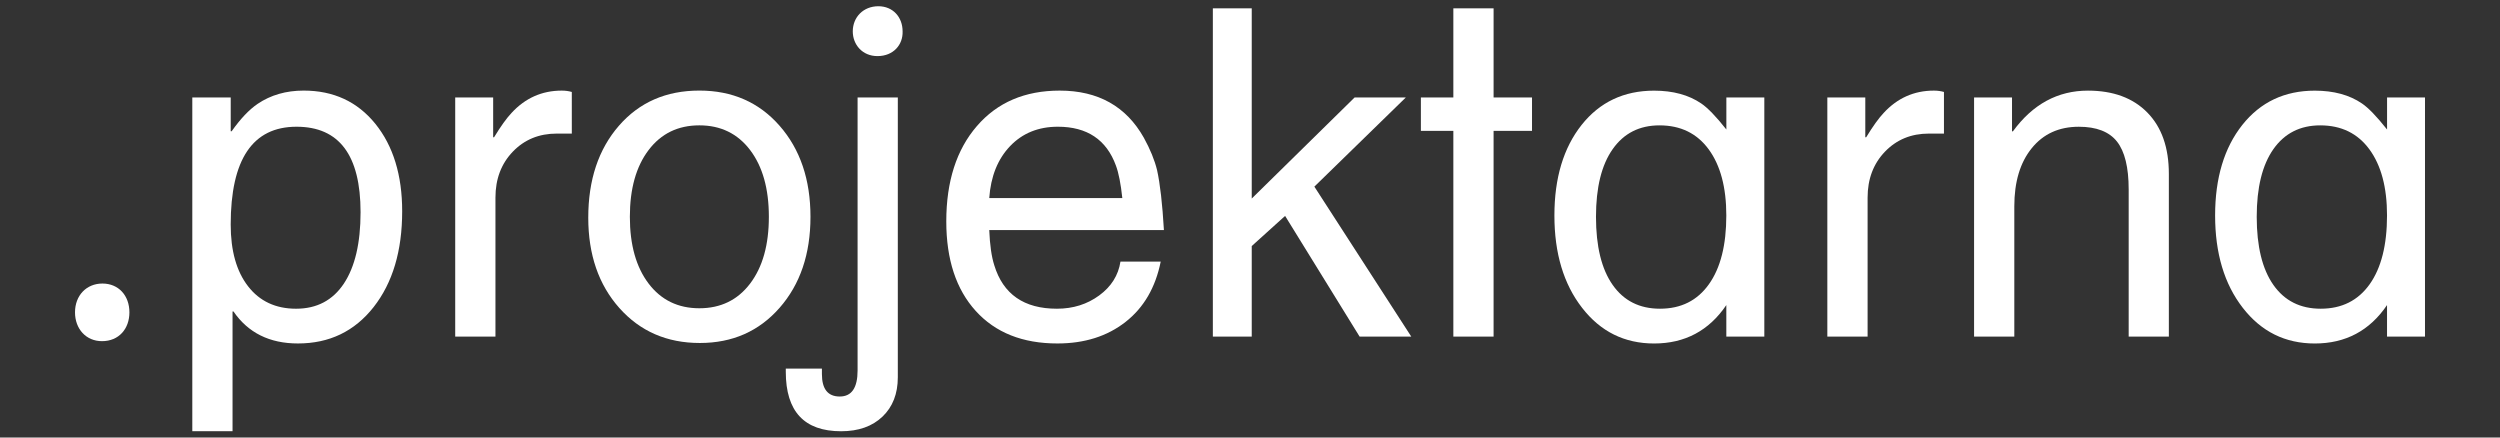<?xml version="1.0" encoding="utf-8"?>
<!-- Generator: Adobe Illustrator 16.0.0, SVG Export Plug-In . SVG Version: 6.00 Build 0)  -->
<!DOCTYPE svg PUBLIC "-//W3C//DTD SVG 1.1//EN" "http://www.w3.org/Graphics/SVG/1.1/DTD/svg11.dtd">
<svg version="1.1" id="Layer_1" xmlns="http://www.w3.org/2000/svg" xmlns:xlink="http://www.w3.org/1999/xlink" x="0px" y="0px"
	 width="200px" height="35px" viewBox="0 0 200 35" enable-background="new 0 0 200 35" xml:space="preserve">
<rect x="0" y="0" width="200" height="35" fill="#333333" stroke="none"/>
<g>
	<path fill="#FFFFFF" d="M32.174,16.904c0,3.172-0.763,5.725-2.287,7.665c-1.523,1.938-3.541,2.908-6.053,2.908
		c-2.268,0-3.986-0.854-5.157-2.561h-0.074v9.582h-3.219V7.796h3.073v2.707h0.073c0.706-1,1.398-1.73,2.08-2.194
		c1.045-0.706,2.274-1.062,3.685-1.062c2.383,0,4.293,0.884,5.727,2.65C31.455,11.669,32.174,14.003,32.174,16.904z M28.845,16.98
		c0-4.561-1.708-6.842-5.121-6.842c-3.512,0-5.268,2.609-5.268,7.828c0,2.099,0.463,3.743,1.391,4.938
		c0.926,1.193,2.207,1.793,3.84,1.793c1.658,0,2.932-0.672,3.823-2.012C28.399,21.344,28.845,19.443,28.845,16.98z"/>
	<path fill="#FFFFFF" d="M45.745,10.687h-1.207c-1.415,0-2.586,0.482-3.512,1.445c-0.927,0.964-1.39,2.189-1.39,3.676v11.12h-3.219
		V7.797h3.036v3.183h0.073c0.536-0.879,1-1.523,1.39-1.938c1.098-1.194,2.439-1.793,4.024-1.793c0.292,0,0.561,0.037,0.804,0.108
		L45.745,10.687L45.745,10.687z"/>
	<path fill="#FFFFFF" d="M64.838,17.345c0,2.976-0.823,5.401-2.469,7.278c-1.646,1.879-3.773,2.816-6.383,2.816
		c-2.633,0-4.779-0.935-6.438-2.799c-1.659-1.865-2.487-4.273-2.487-7.226c0-3.022,0.817-5.475,2.45-7.352
		c1.634-1.879,3.78-2.816,6.438-2.816c2.634,0,4.773,0.938,6.419,2.816C64.016,11.943,64.838,14.369,64.838,17.345z M61.509,17.345
		c0-2.244-0.5-4.022-1.499-5.341c-1.001-1.317-2.354-1.976-4.061-1.976c-1.708,0-3.061,0.658-4.06,1.976
		c-1.001,1.315-1.5,3.097-1.5,5.341c0,2.243,0.499,4.022,1.5,5.341c0.999,1.315,2.353,1.975,4.06,1.975
		c1.707,0,3.06-0.658,4.061-1.975C61.01,21.367,61.509,19.588,61.509,17.345z"/>
	<path fill="#FFFFFF" d="M71.825,30.184c0,1.316-0.409,2.365-1.226,3.146s-1.92,1.17-3.311,1.17c-2.949,0-4.425-1.584-4.425-4.754
		V29.49h2.89c0,0.096,0,0.242,0,0.438c0,1.193,0.475,1.793,1.427,1.793c0.951,0,1.427-0.693,1.427-2.086V7.797h3.219L71.825,30.184
		L71.825,30.184z"/>
	<path fill="#FFFFFF" d="M93.113,18.406H79.14c0.049,1.193,0.183,2.133,0.402,2.813c0.707,2.318,2.377,3.478,5.012,3.478
		c1.292,0,2.419-0.355,3.383-1.062c0.963-0.707,1.53-1.607,1.7-2.707h3.22c-0.416,2.072-1.353,3.684-2.816,4.828
		c-1.463,1.146-3.28,1.721-5.45,1.721c-2.78,0-4.956-0.865-6.529-2.598c-1.573-1.73-2.359-4.121-2.359-7.17
		c0-3.193,0.816-5.737,2.451-7.627c1.634-1.891,3.84-2.834,6.621-2.834c3.073,0,5.315,1.257,6.731,3.767
		c0.511,0.927,0.865,1.793,1.061,2.599C92.809,14.711,92.991,16.308,93.113,18.406z M89.785,15.845
		c-0.122-1.146-0.293-2.013-0.512-2.599c-0.756-2.071-2.305-3.108-4.646-3.108c-1.561,0-2.834,0.52-3.823,1.555
		c-0.987,1.037-1.542,2.42-1.664,4.151L89.785,15.845L89.785,15.845z"/>
	<path fill="#FFFFFF" d="M112.902,26.928h-4.133l-5.961-9.655l-2.669,2.411v7.244h-3.111V0.664h3.111v15.219l8.229-8.085h4.097
		l-7.316,7.132L112.902,26.928z"/>
	<path fill="#FFFFFF" d="M122.561,10.467h-3.074v16.46h-3.219v-16.46h-2.597v-2.67h2.597V0.664h3.219v7.134h3.074V10.467z"/>
	<path fill="#FFFFFF" d="M141.143,26.928h-3.037v-2.522c-1.391,2.049-3.315,3.073-5.778,3.073c-2.366,0-4.286-0.951-5.761-2.854
		c-1.478-1.899-2.215-4.363-2.215-7.387c0-3,0.728-5.414,2.176-7.244c1.453-1.828,3.386-2.742,5.8-2.742
		c1.512,0,2.767,0.342,3.769,1.023c0.512,0.344,1.184,1.037,2.012,2.084v-2.56h3.037v19.13H141.143z M138.105,17.236
		c0-2.244-0.472-4.006-1.408-5.287c-0.939-1.279-2.25-1.92-3.934-1.92c-1.609,0-2.859,0.636-3.748,1.902
		c-0.893,1.268-1.336,3.071-1.336,5.413c0,2.365,0.444,4.184,1.336,5.451c0.889,1.268,2.15,1.902,3.784,1.902
		c1.683,0,2.986-0.652,3.913-1.957C137.643,21.436,138.105,19.6,138.105,17.236z"/>
	<path fill="#FFFFFF" d="M155.518,10.687h-1.207c-1.416,0-2.586,0.482-3.513,1.445c-0.927,0.964-1.39,2.189-1.39,3.676v11.12h-3.221
		V7.797h3.037v3.183h0.072c0.536-0.879,0.999-1.523,1.391-1.938c1.098-1.194,2.438-1.793,4.023-1.793
		c0.292,0,0.562,0.037,0.807,0.108V10.687L155.518,10.687z"/>
	<path fill="#FFFFFF" d="M173.514,26.928h-3.22V15.15c0-1.756-0.312-3.029-0.933-3.822c-0.623-0.791-1.641-1.188-3.055-1.188
		c-1.586,0-2.843,0.572-3.77,1.72c-0.928,1.146-1.391,2.694-1.391,4.646V26.93h-3.219V7.799h3.035v2.707h0.073
		c1.585-2.17,3.585-3.256,6-3.256c2.022,0,3.608,0.585,4.755,1.756s1.719,2.804,1.719,4.901v13.02L173.514,26.928L173.514,26.928z"
		/>
	<path fill="#FFFFFF" d="M193.999,26.928h-3.037v-2.522c-1.39,2.049-3.315,3.073-5.778,3.073c-2.367,0-4.287-0.951-5.762-2.854
		c-1.477-1.899-2.213-4.363-2.213-7.387c0-3,0.727-5.414,2.176-7.244c1.452-1.828,3.385-2.742,5.799-2.742
		c1.512,0,2.769,0.342,3.769,1.023c0.512,0.344,1.182,1.037,2.012,2.084v-2.56H194L193.999,26.928L193.999,26.928z M190.962,17.236
		c0-2.244-0.47-4.006-1.409-5.287c-0.938-1.279-2.25-1.92-3.931-1.92c-1.608,0-2.858,0.636-3.75,1.902
		c-0.89,1.268-1.334,3.071-1.334,5.413c0,2.365,0.444,4.184,1.334,5.451c0.892,1.268,2.151,1.902,3.786,1.902
		c1.683,0,2.986-0.652,3.915-1.957C190.499,21.436,190.962,19.6,190.962,17.236z"/>
	<path fill="#FFFFFF" d="M6.001,24.988c0-1.354,0.915-2.305,2.195-2.305c1.28,0,2.157,0.95,2.157,2.305
		c0,1.316-0.841,2.305-2.194,2.305C6.88,27.293,6.001,26.307,6.001,24.988z"/>
	<path fill="#FFFFFF" d="M72.208,2.511c0.037,1.062-0.731,1.977-2.011,1.977c-1.208,0-1.975-0.916-1.975-1.977
		c0-1.134,0.841-2.012,2.048-2.012C71.441,0.5,72.208,1.377,72.208,2.511z"/>
</g>
</svg>
